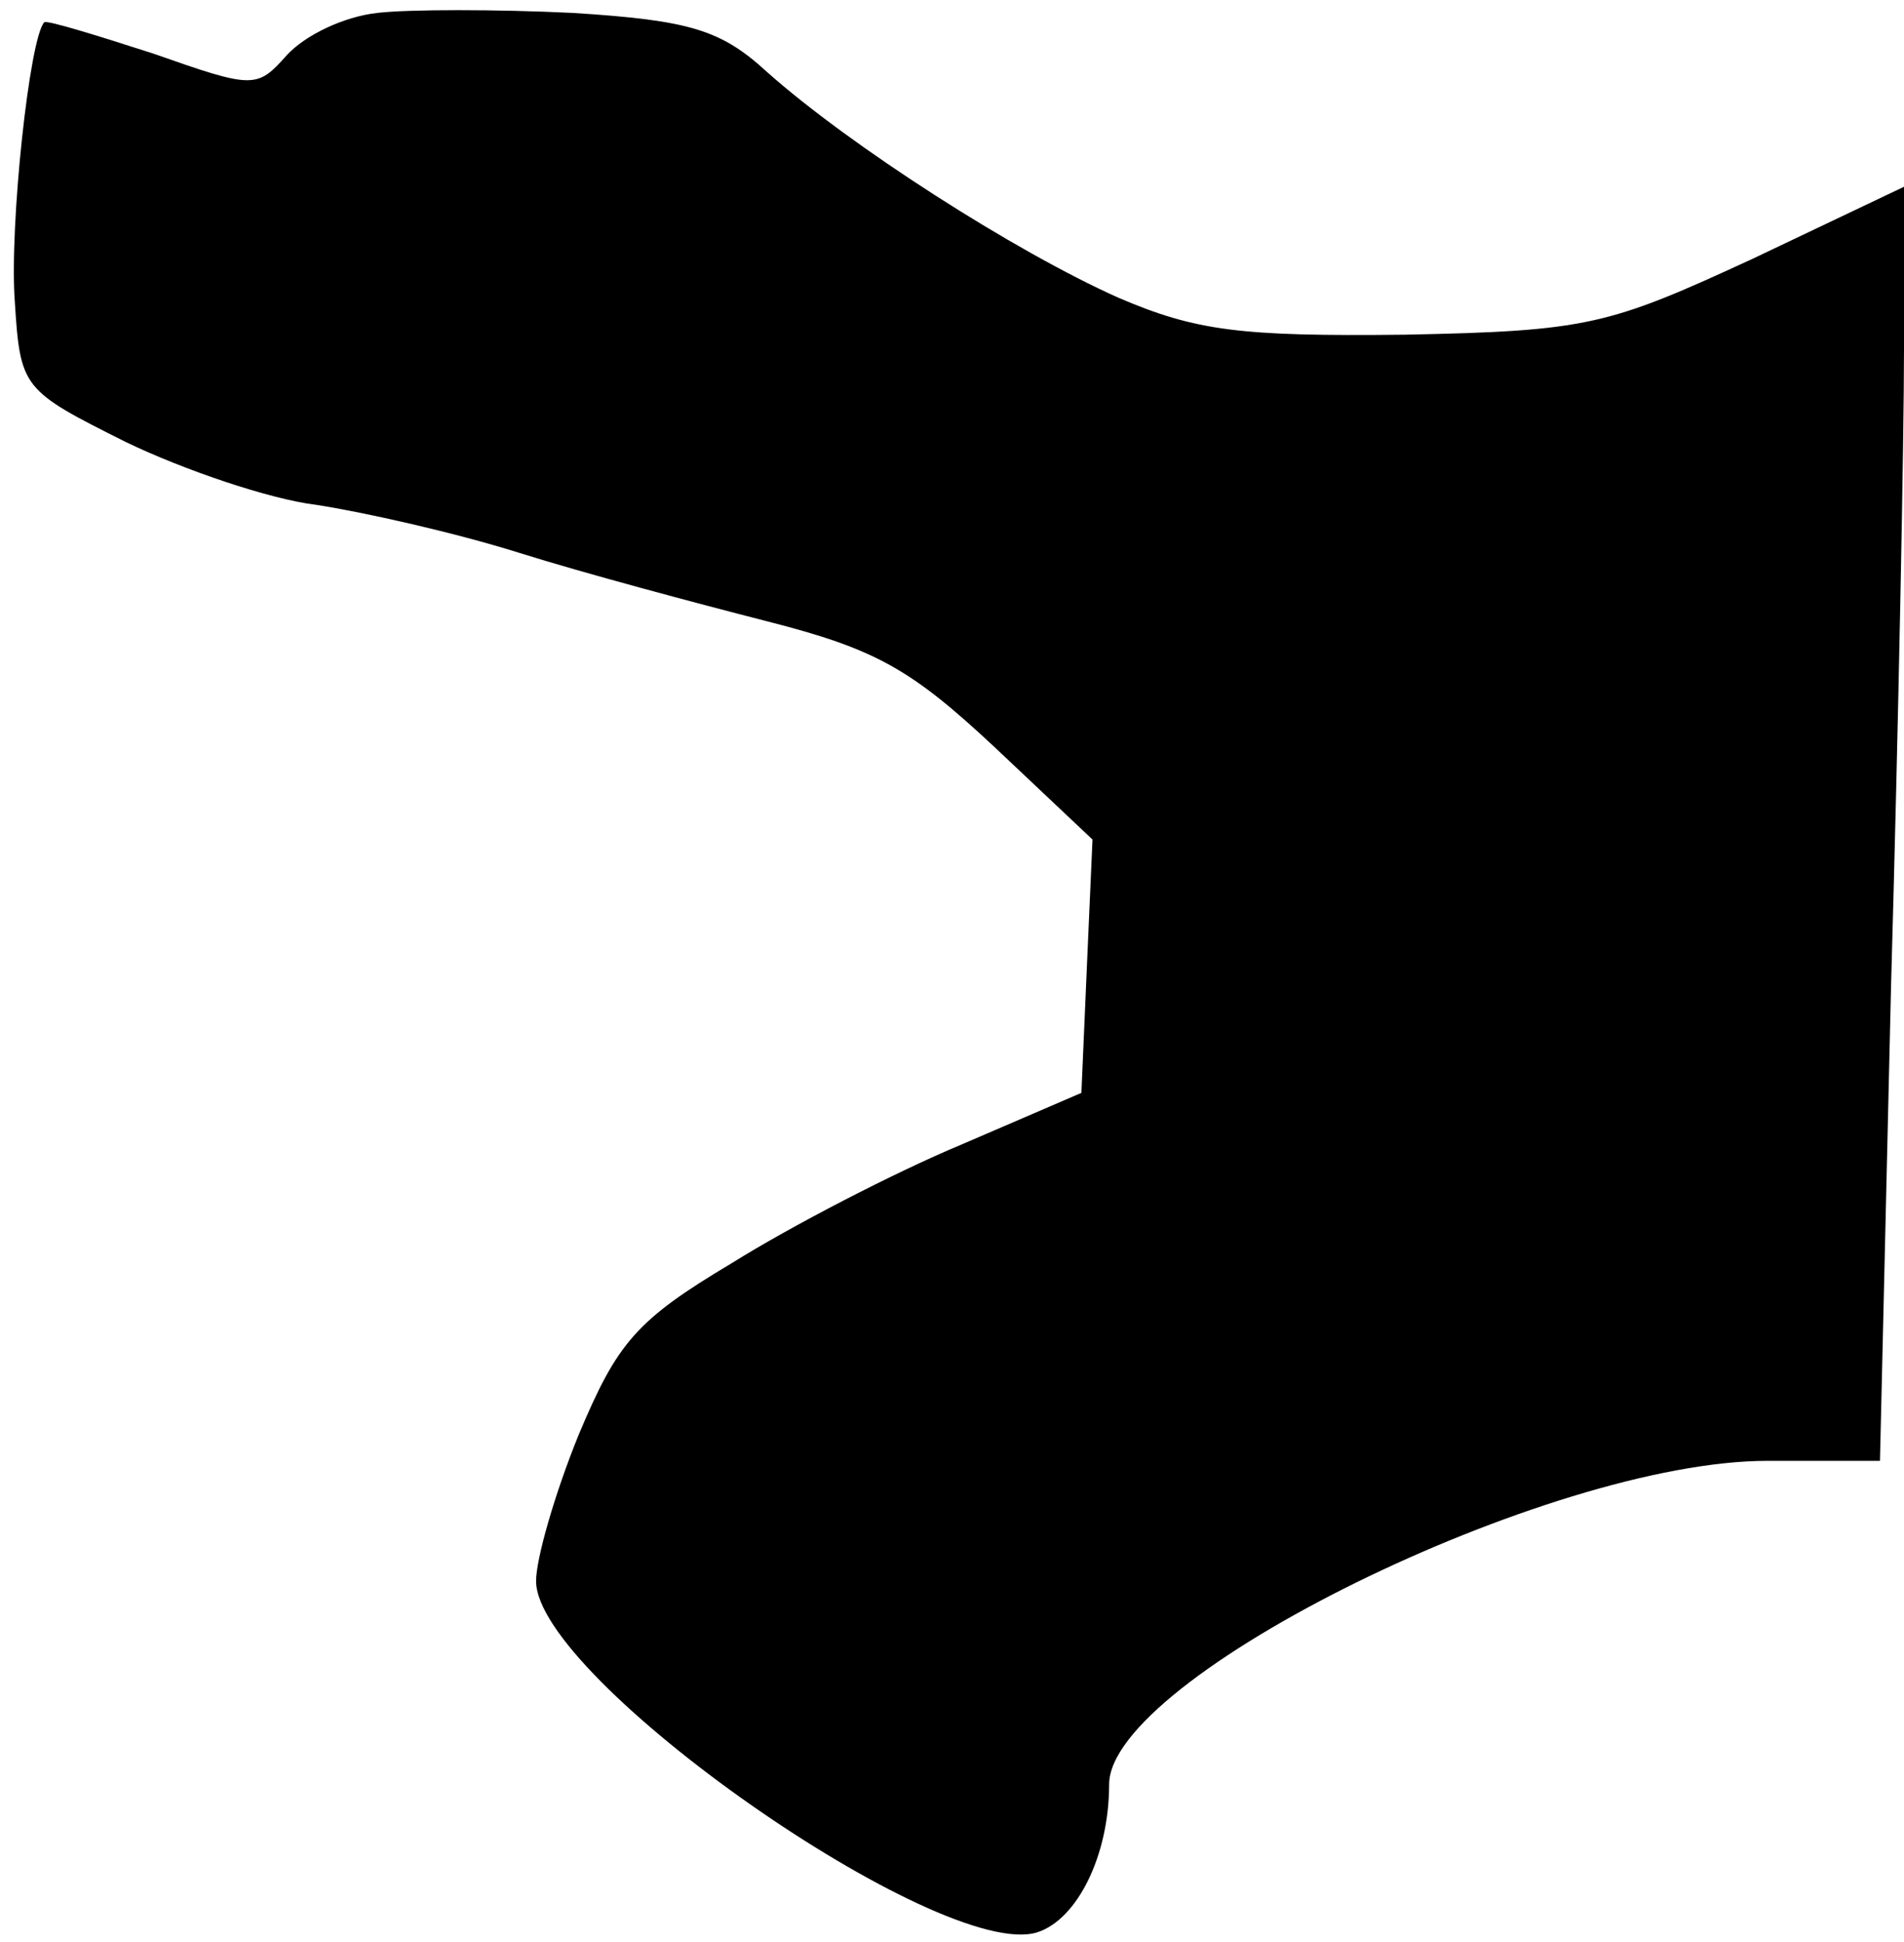 <?xml version="1.0" standalone="no"?>
<!DOCTYPE svg PUBLIC "-//W3C//DTD SVG 20010904//EN"
 "http://www.w3.org/TR/2001/REC-SVG-20010904/DTD/svg10.dtd">
<svg version="1.0" xmlns="http://www.w3.org/2000/svg"
 width="103pt" height="105pt" viewBox="0 0 103 105"
 preserveAspectRatio="xMidYMid meet">
<g transform="translate(0,105) scale(0.1,-0.1)"
fill="#000000" stroke="none">
<path fill="#000000" stroke="none" d="M204 1043 c-18 -2 -39 -12 -49 -23 -16
-18 -18 -18 -72 1 -31 10 -57 18 -59 17 -8 -8 -19 -110 -16 -151 3 -47 4 -48
60 -76 31 -15 78 -31 103 -34 26 -4 75 -15 110 -26 35 -11 95 -27 134 -37 59
-15 78 -26 123 -68 l53 -50 -3 -68 -3 -69 -65 -28 c-36 -15 -92 -44 -124 -64
-52 -31 -62 -43 -83 -93 -13 -32 -23 -67 -23 -79 0 -53 219 -206 271 -190 22
7 39 42 39 80 0 58 238 175 356 175 l61 0 6 257 c4 141 7 296 7 344 l0 88 -82
-39 c-78 -36 -89 -39 -188 -41 -89 -1 -113 2 -155 20 -56 25 -145 82 -190 122
-25 23 -42 28 -105 32 -41 2 -89 2 -106 0z"/>
</g>
</svg>
